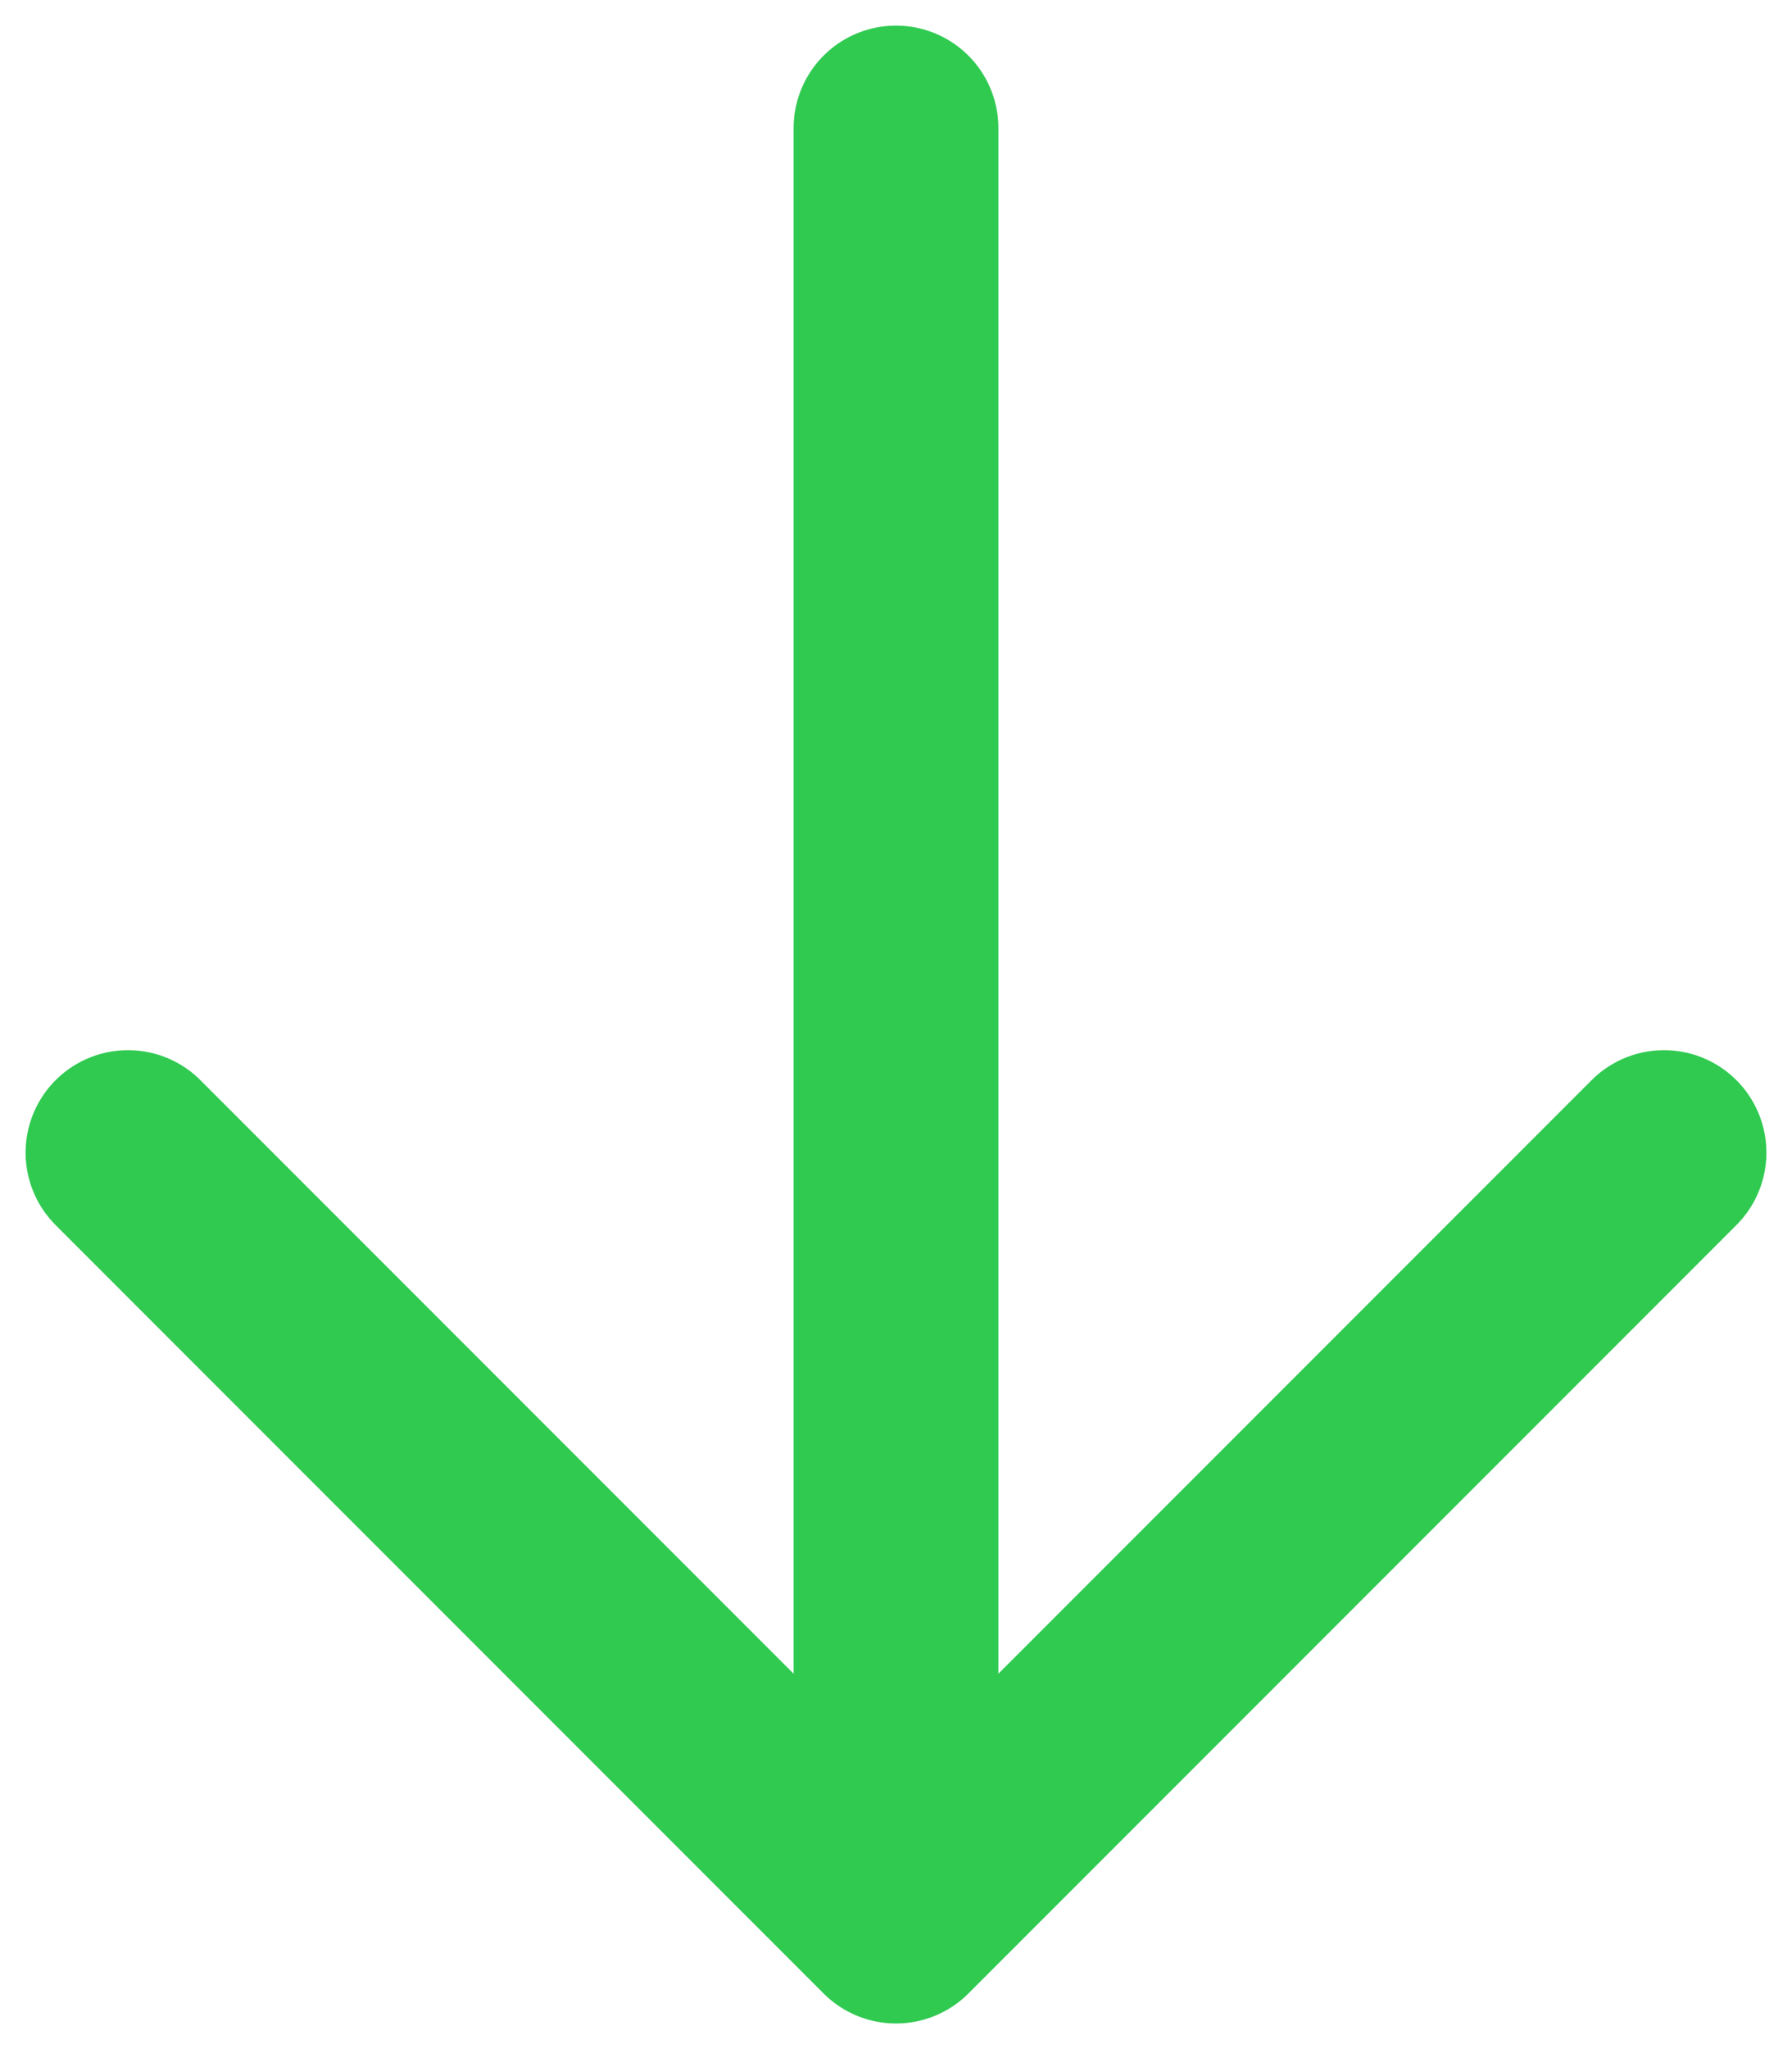 <svg width="14" height="16" viewBox="0 0 14 16" fill="none" xmlns="http://www.w3.org/2000/svg">
<path d="M7 1L7 15M7 15L13 9M7 15L1 9" stroke="#30CA51" stroke-width="1.6" stroke-linecap="round" stroke-linejoin="round"/>
</svg>
